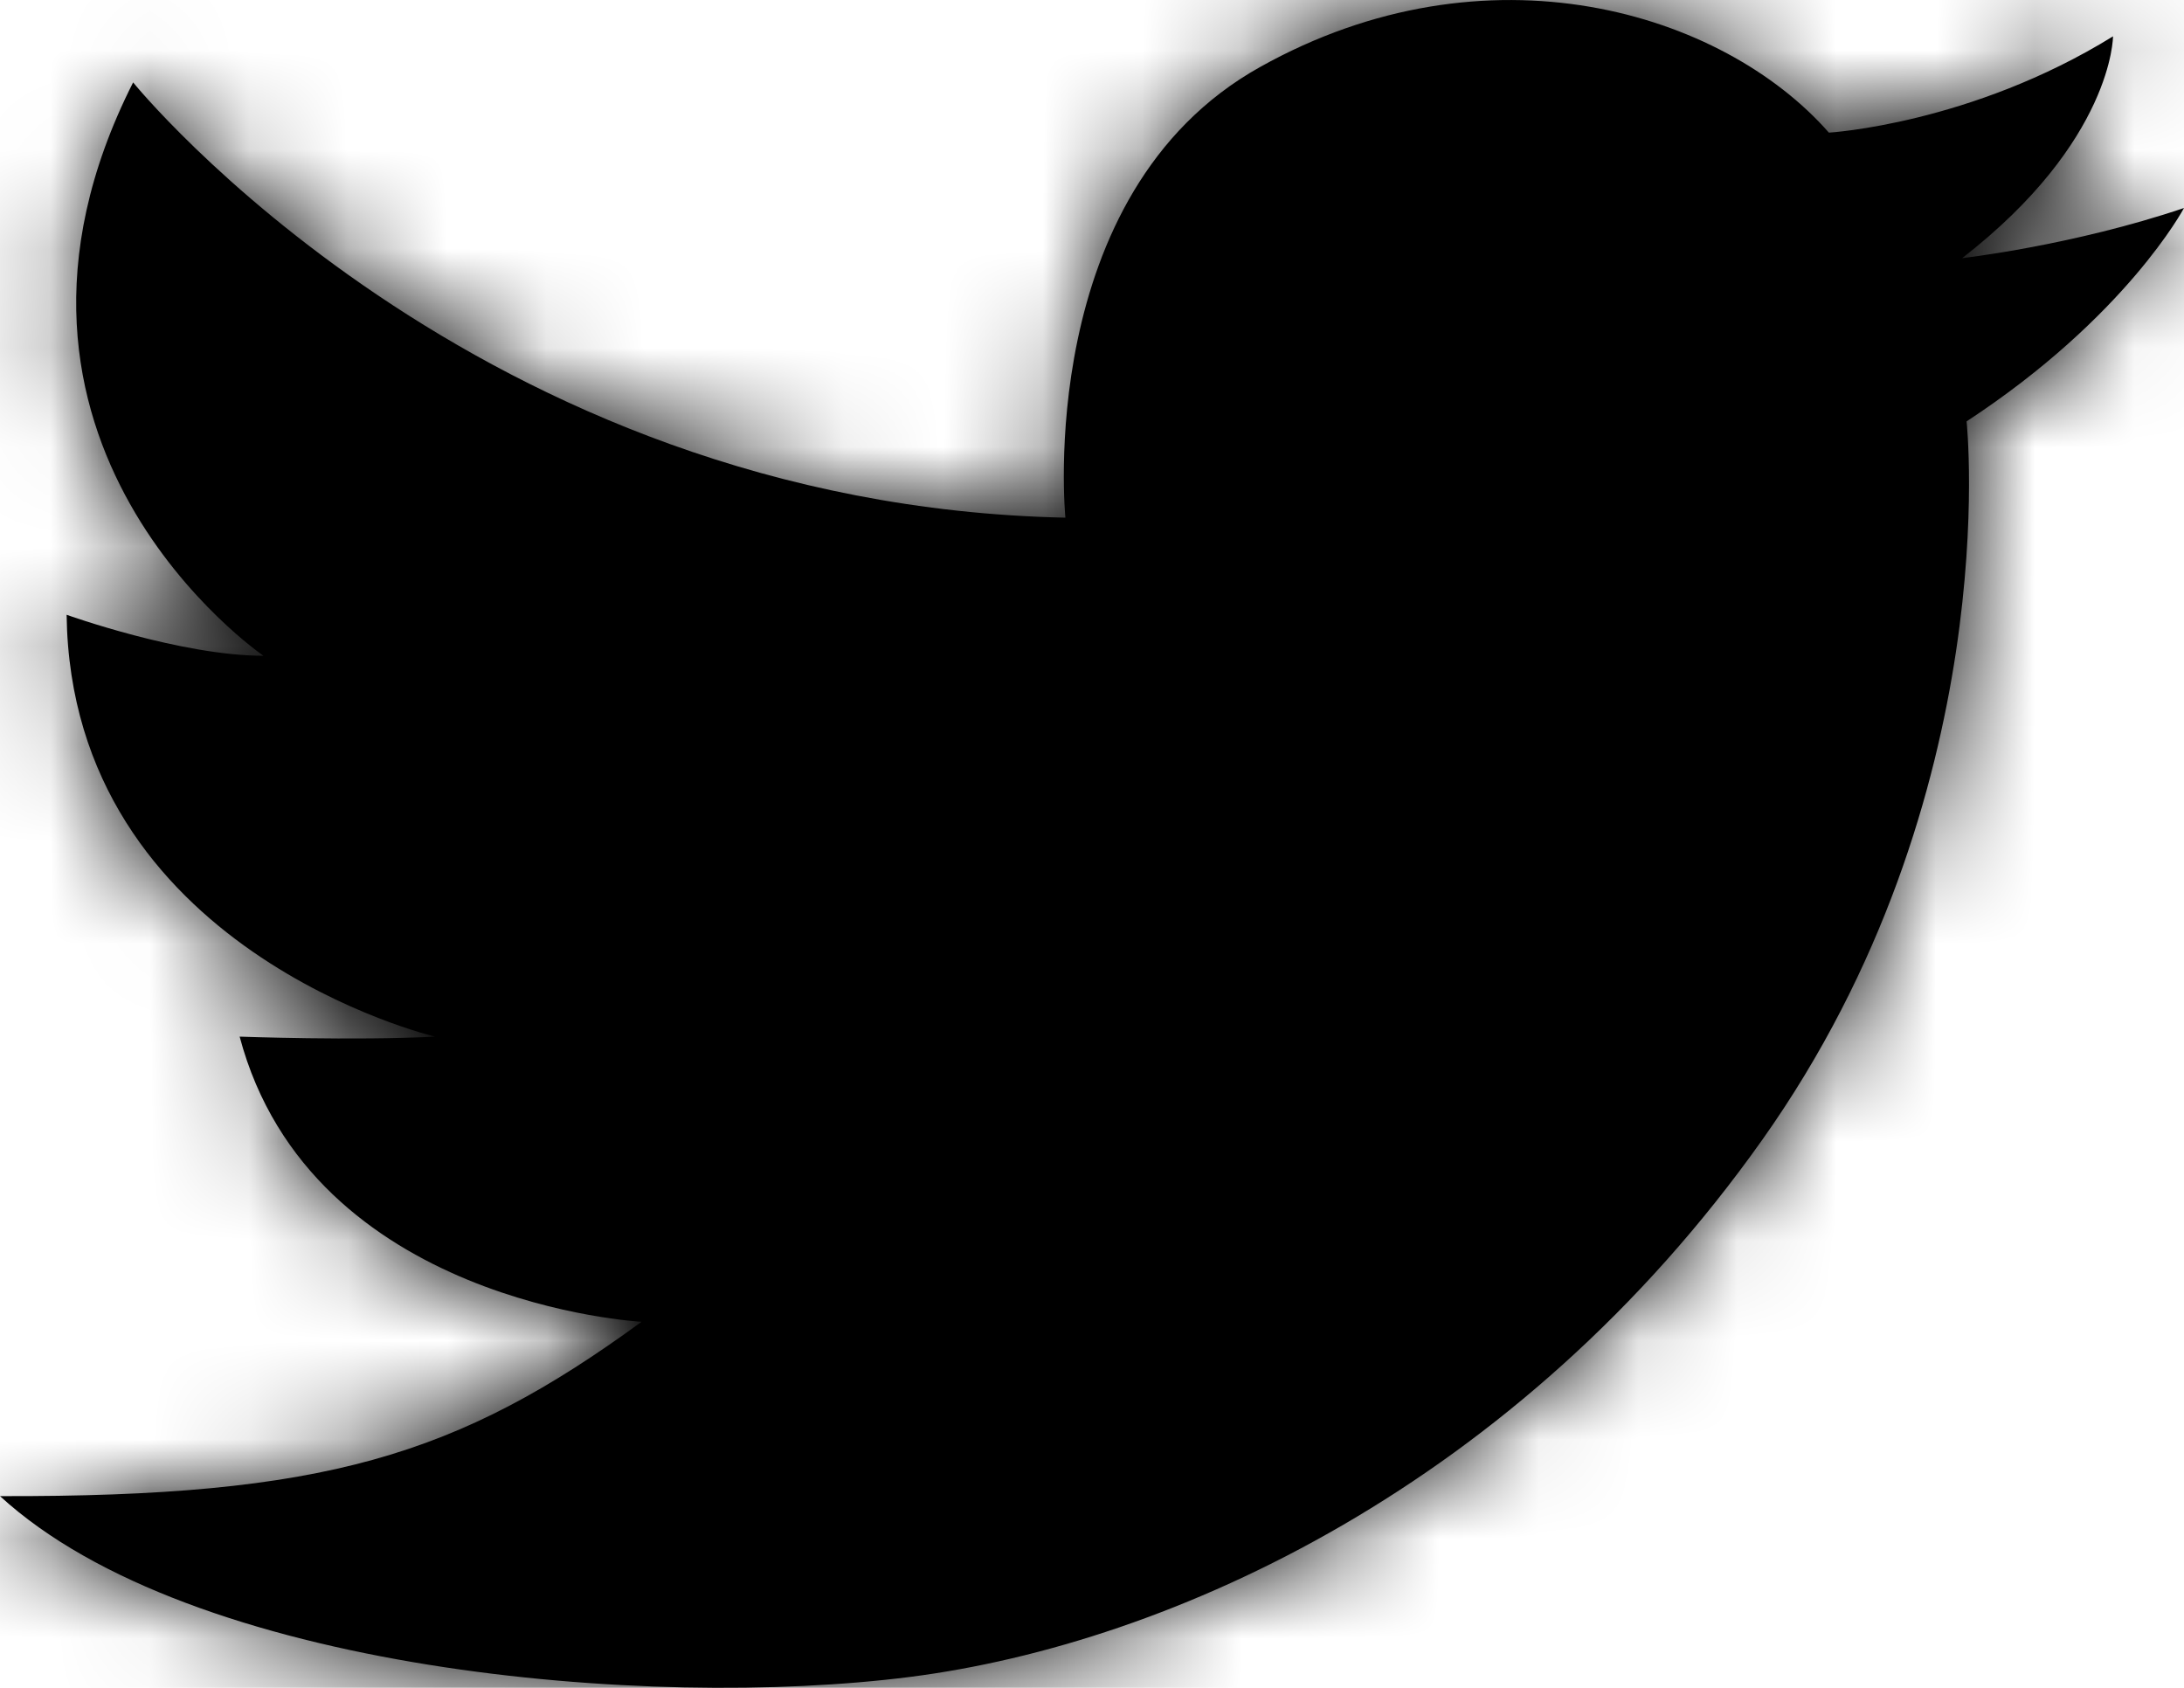 <?xml version="1.0" encoding="UTF-8"?>
<svg width="22px" height="17px" viewBox="0 0 22 17" version="1.1" xmlns="http://www.w3.org/2000/svg" xmlns:xlink="http://www.w3.org/1999/xlink">
    <title>Icon/social/reseau/linkedin Copy 3</title>
    <defs>
        <path d="M22,2.095 C20.882,2.473 19.765,2.6 19.765,2.6 C21.285,1.421 21.285,0.366 21.285,0.366 C19.854,1.251 18.423,1.336 18.423,1.336 C17.35,0.114 14.979,-0.603 12.693,0.675 C10.407,1.95 10.732,5.214 10.732,5.214 C4.785,5.087 1.341,0.83 1.341,0.83 C-0.492,4.455 2.654,6.605 2.654,6.605 C1.822,6.605 0.671,6.192 0.671,6.192 C0.715,9.571 4.382,10.441 4.382,10.441 C3.577,10.483 2.414,10.441 2.414,10.441 C3.131,13.138 6.463,13.313 6.463,13.313 C4.607,14.667 3.265,15.078 0,15.069 C1.923,16.832 6.528,17.227 9.167,16.89 C11.805,16.553 15.293,14.951 17.752,11.48 C20.212,8.009 19.81,4.244 19.81,4.244 C21.419,3.191 22,2.095 22,2.095" id="path-1"></path>
    </defs>
    <g id="FONCTIONNEL" stroke="none" stroke-width="1" fill="none" fill-rule="evenodd">
        <g id="PICTOS" transform="translate(-470, -66)">
            <g id="Color/grey/black-100-Copy-4" transform="translate(470, 66)">
                <mask id="mask-2" fill="white">
                    <use xlink:href="#path-1"></use>
                </mask>
                <use id="Mask" fill="#000000" xlink:href="#path-1"></use>
                <g mask="url(#mask-2)" fill="#000000" id="Rectangle-Copy-3">
                    <g transform="translate(-1, -4)">
                        <rect x="0" y="0" width="24" height="24"></rect>
                    </g>
                </g>
            </g>
        </g>
    </g>
</svg>